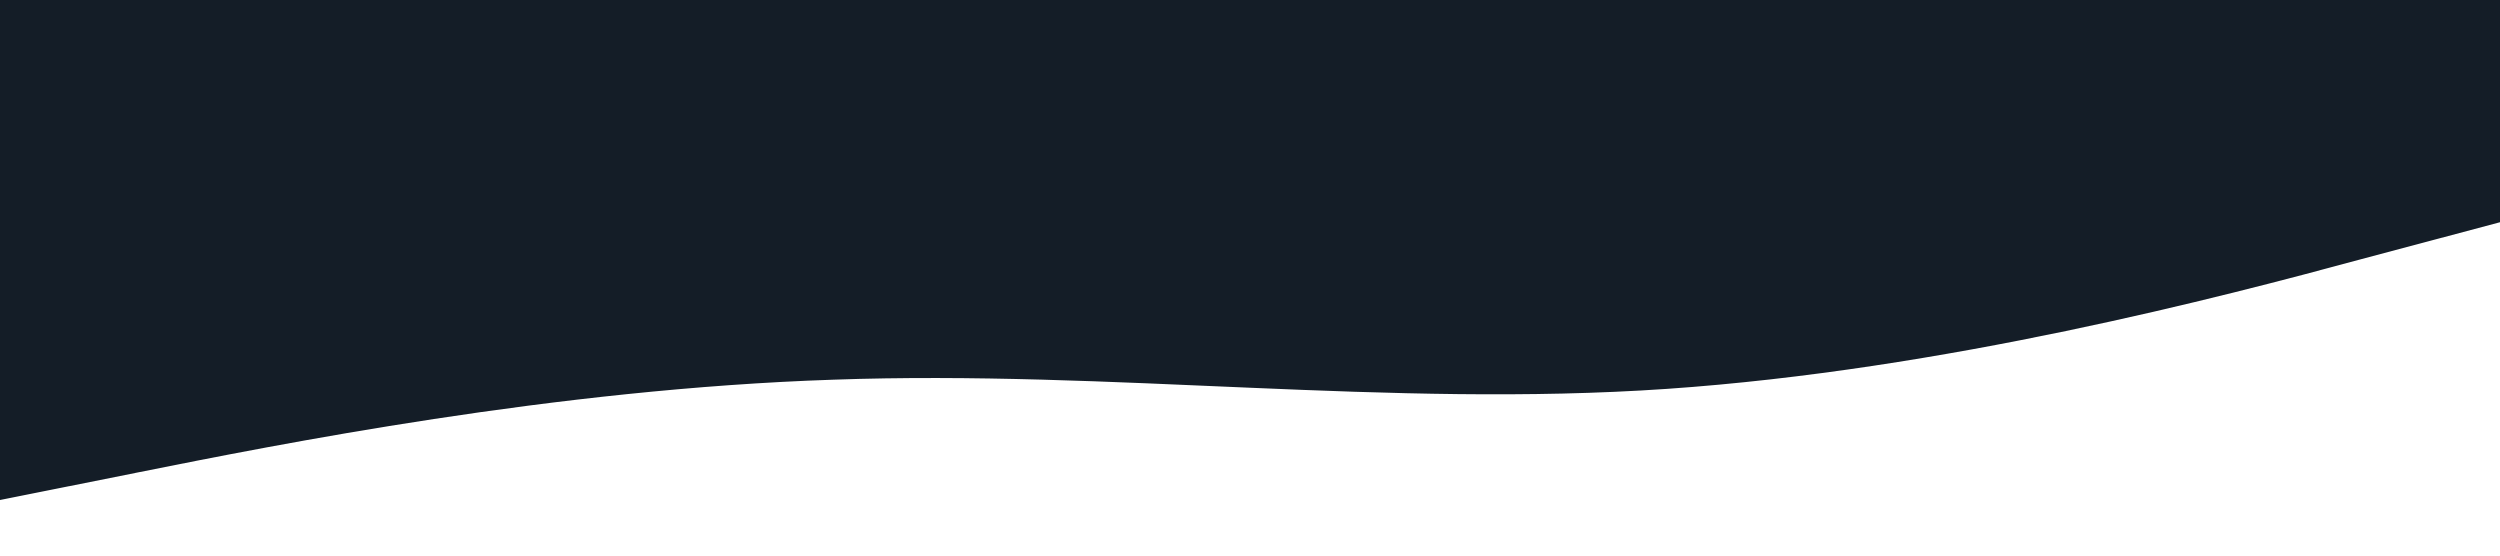 <svg id="Capa_1" data-name="Capa 1" xmlns="http://www.w3.org/2000/svg" viewBox="0 0 1440 320"><defs><style>.cls-1{fill:#141d27;}</style></defs><path class="cls-1" d="M0,288l80-16c80-16,240-48,400-53.3C640,213,800,235,960,224s320-53,400-74.7l80-21.3V0H0Z"/></svg>